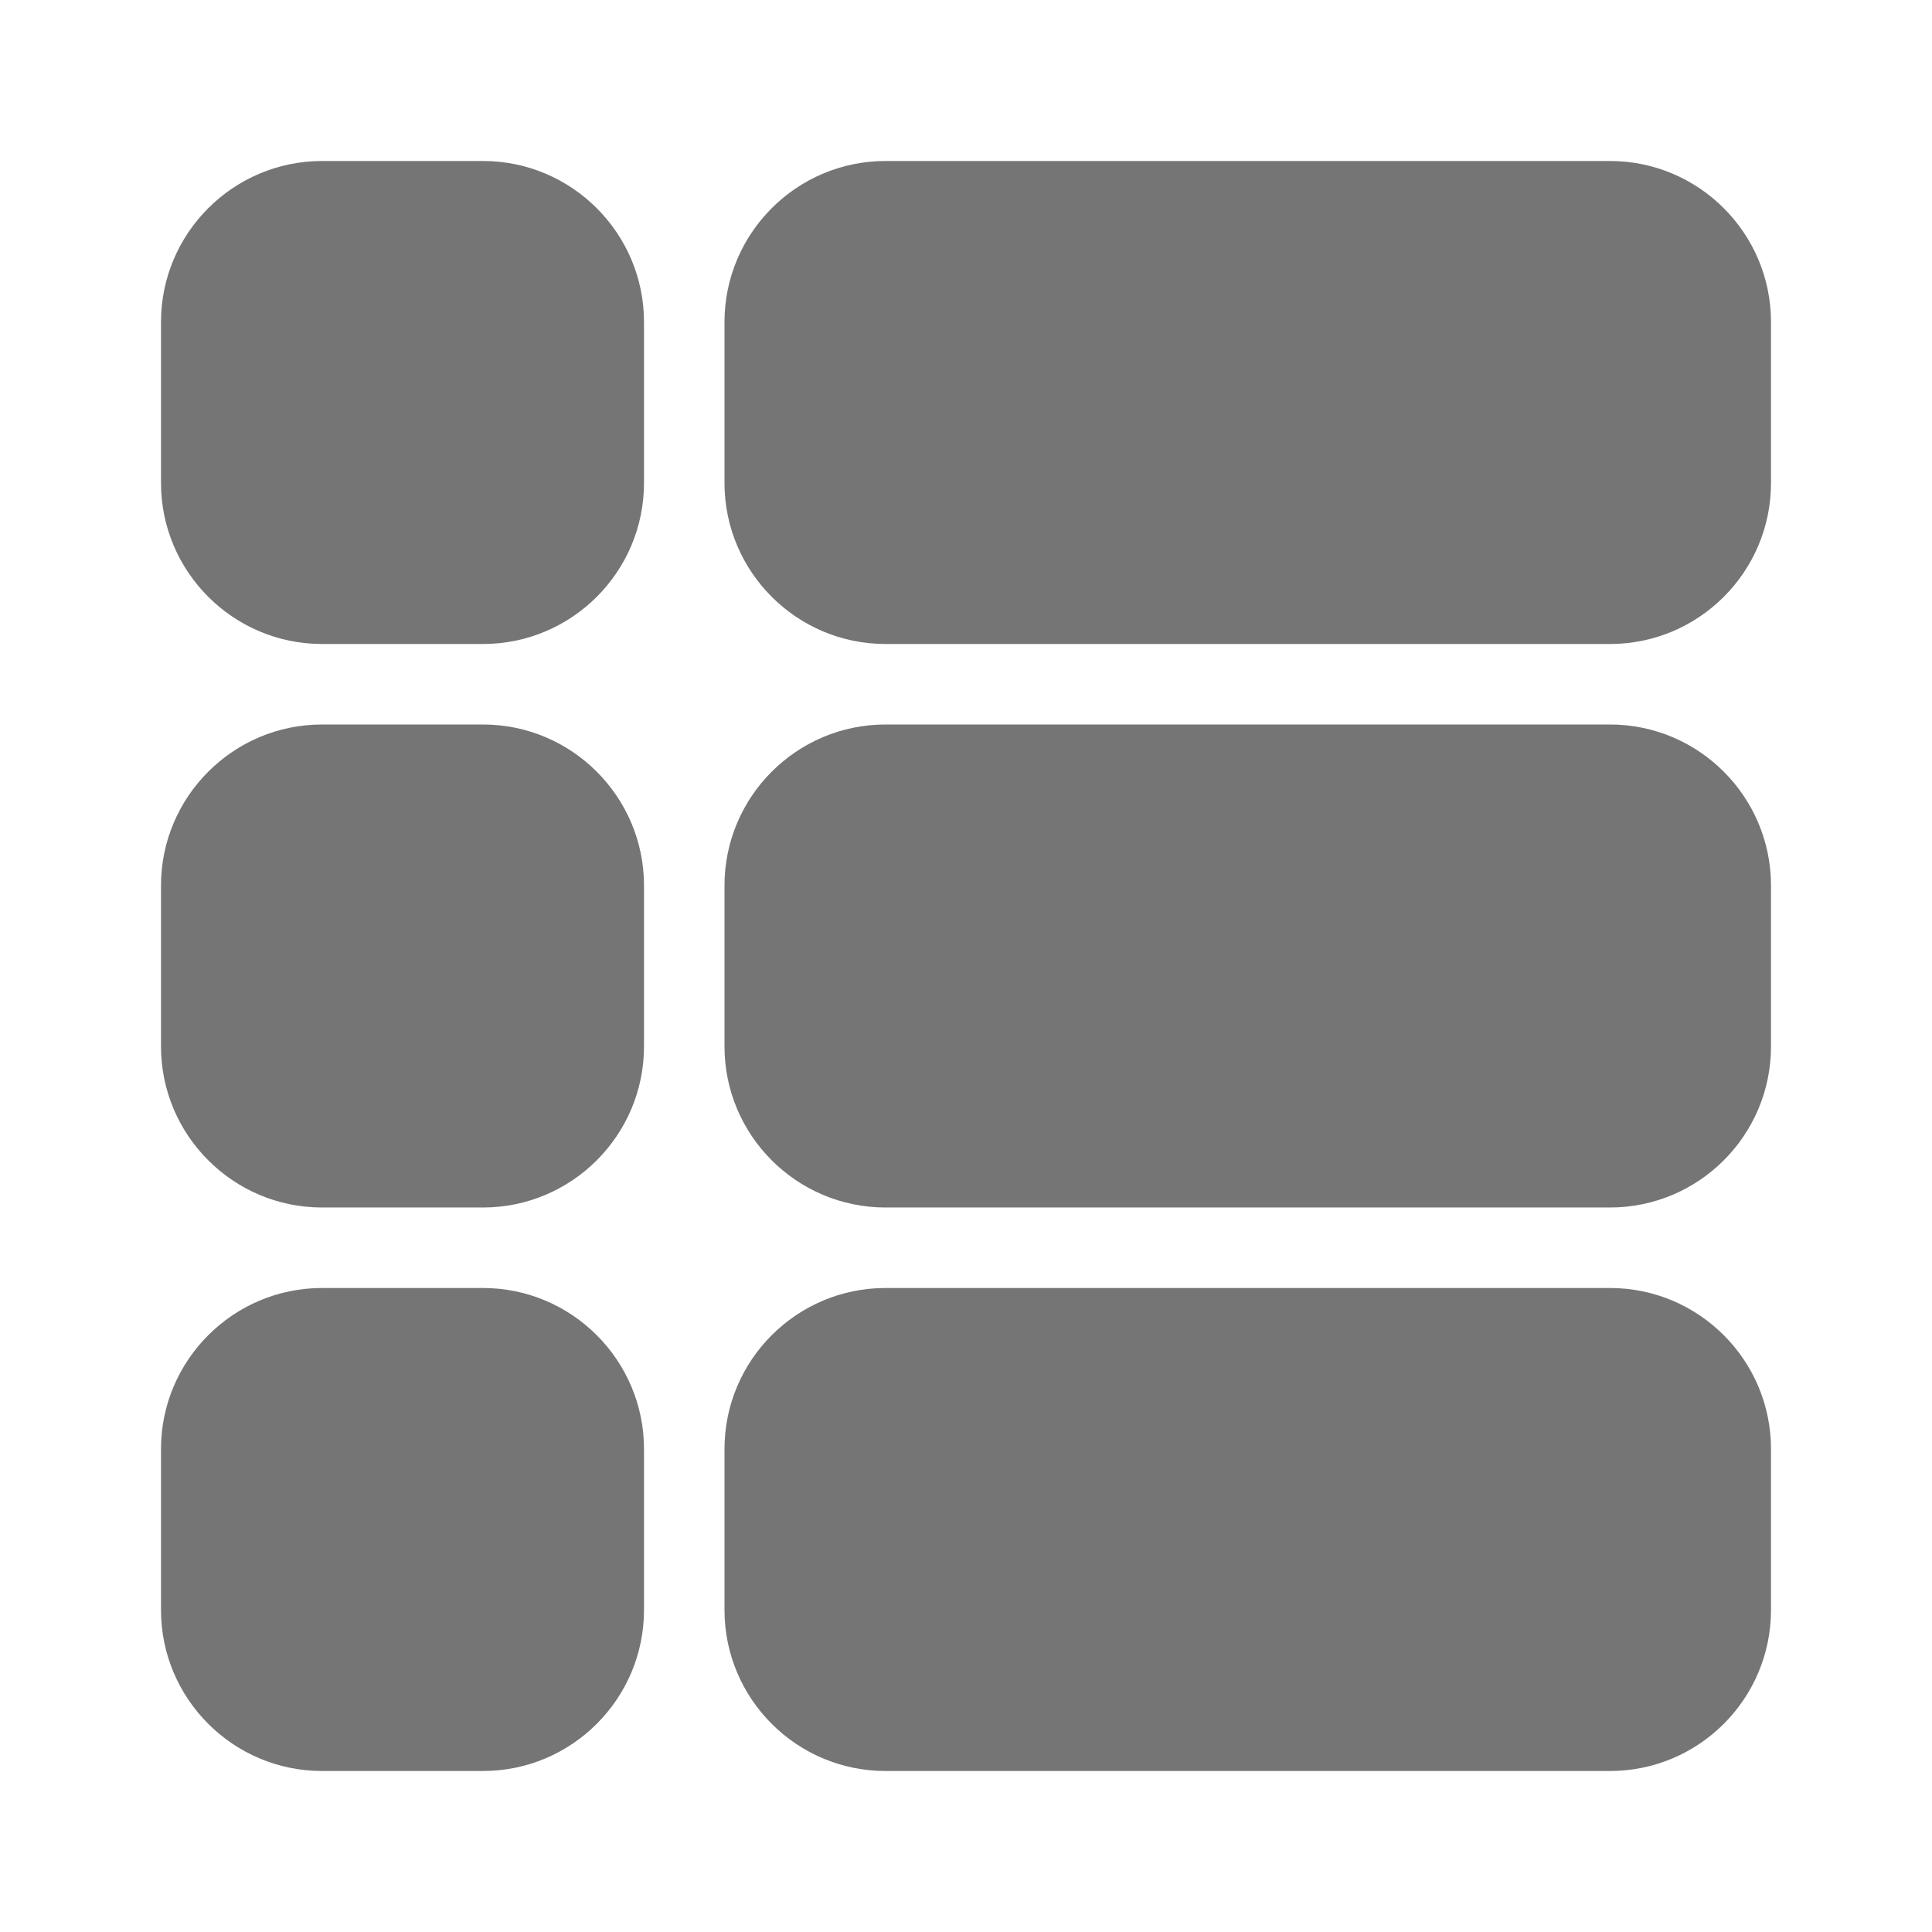 <?xml version="1.0" encoding="utf-8"?>
<!-- Generator: Adobe Illustrator 17.1.0, SVG Export Plug-In . SVG Version: 6.00 Build 0)  -->
<!DOCTYPE svg PUBLIC "-//W3C//DTD SVG 1.1//EN" "http://www.w3.org/Graphics/SVG/1.1/DTD/svg11.dtd">
<svg version="1.1" xmlns="http://www.w3.org/2000/svg" xmlns:xlink="http://www.w3.org/1999/xlink" x="0px" y="0px" width="24px"
	 height="24px" viewBox="0 0 24 24" enable-background="new 0 0 24 24" xml:space="preserve">
<g id="Frame_-_24px">
	<rect y="0.003" fill="none" width="24" height="24"/>
</g>
<g id="Filled_Icons">
	<g>
		<path fill="#757575" d="M20,2h-9c-1.104,0-2,0.898-2,2v2c0,1.102,0.896,2,2,2h9c1.104,0,2-0.897,2-2v-2C22,2.898,21.104,2,20,2z"
			/>
		<path fill="#757575" d="M20,9h-9c-1.104,0-2,0.898-2,2v2c0,1.102,0.896,2,2,2h9c1.104,0,2-0.898,2-2v-2C22,9.898,21.104,9,20,9z"
			/>
		<path fill="#757575" d="M20,16h-9c-1.104,0-2,0.898-2,2v2c0,1.103,0.896,2,2,2h9c1.104,0,2-0.897,2-2v-2
			C22,16.898,21.104,16,20,16z"/>
		<path fill="#757575" d="M6,2H4c-1.103,0-2,0.898-2,2v2c0,1.102,0.897,2,2,2h2c1.103,0,2-0.897,2-2v-2C8,2.898,7.103,2,6,2z"/>
		<path fill="#757575" d="M6,9H4c-1.103,0-2,0.898-2,2v2c0,1.102,0.897,2,2,2h2c1.103,0,2-0.898,2-2v-2C8,9.898,7.103,9,6,9z"/>
		<path fill="#757575" d="M6,16H4c-1.103,0-2,0.898-2,2v2c0,1.103,0.897,2,2,2h2c1.103,0,2-0.897,2-2v-2C8,16.898,7.103,16,6,16z"/>
	</g>
</g>
</svg>
